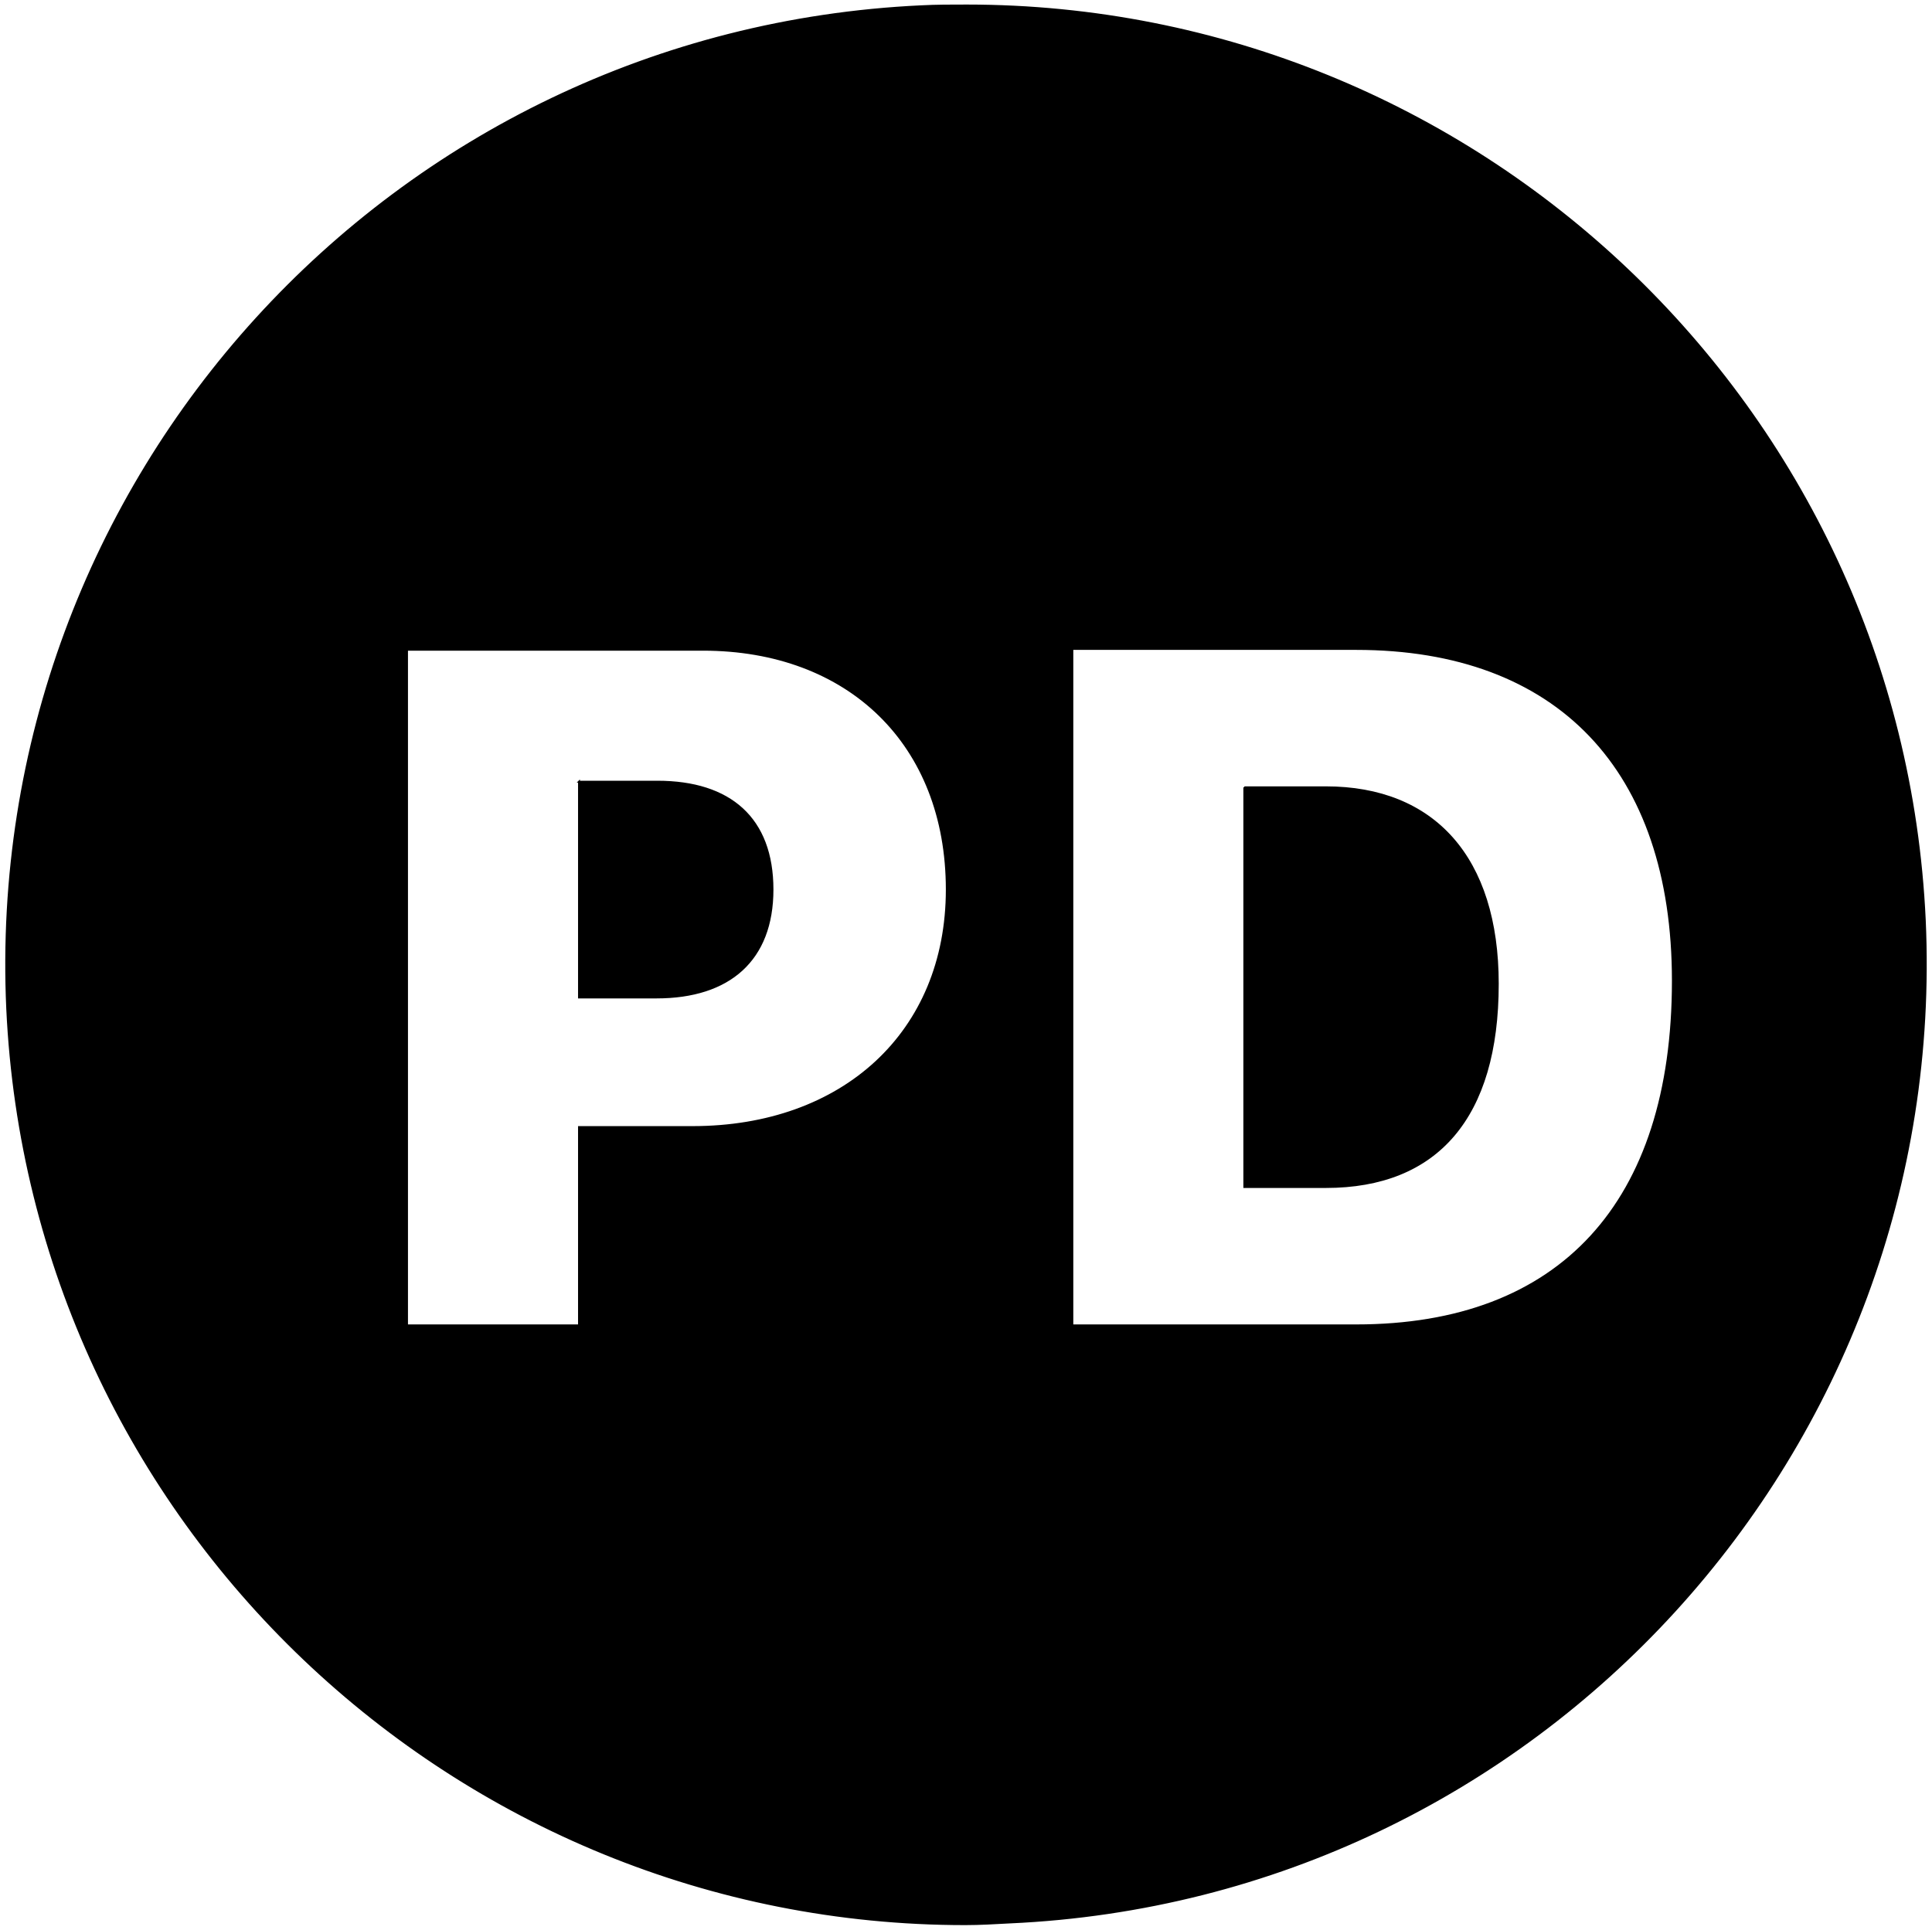 <svg width="1025" height="1024" xmlns="http://www.w3.org/2000/svg" version="1.1" xml:space="preserve">
 <g>
  <title>Layer 1</title>
  <g stroke="null" id="svg_3">
   <path stroke="null" id="svg_1" fill="#000000" d="m512.914,2.912c-8.061,0 -16.134,-0.01 -24.195,0.414c-280.847,13.151 -497.619,251.111 -484.892,531.957c12.727,272.786 238.019,485.805 508.259,485.805c8.061,0 15.721,-0.488 23.781,-0.912c280.847,-12.727 498.033,-251.11 485.306,-531.957c-12.727,-272.786 -238.02,-485.307 -508.26,-485.307zm56.013,341.464l150.639,0c106.908,0 167.956,64.076 167.956,176.075c0,117.939 -59.775,182.871 -167.956,182.871l-150.639,0l0,-358.946zm-352.981,0.414l157.019,0c77.212,0 129.343,50.06 129.343,127.272c0,75.939 -55.138,126.028 -134.895,126.028l-60.237,0l0,105.233l-91.23,0l0,-358.533zm91.23,70.015l0,114.513l41.18,0c38.606,0 61.48,-19.923 61.48,-57.256c0,-37.757 -22.461,-57.256 -61.067,-57.256l-41.594,0zm352.981,2.983l0,212.12l43.251,0c58.969,0 91.227,-36.951 91.227,-107.799c0,-67.03 -33.955,-104.32 -91.227,-104.32l-43.251,0z"/>
  </g>
 </g>

</svg>